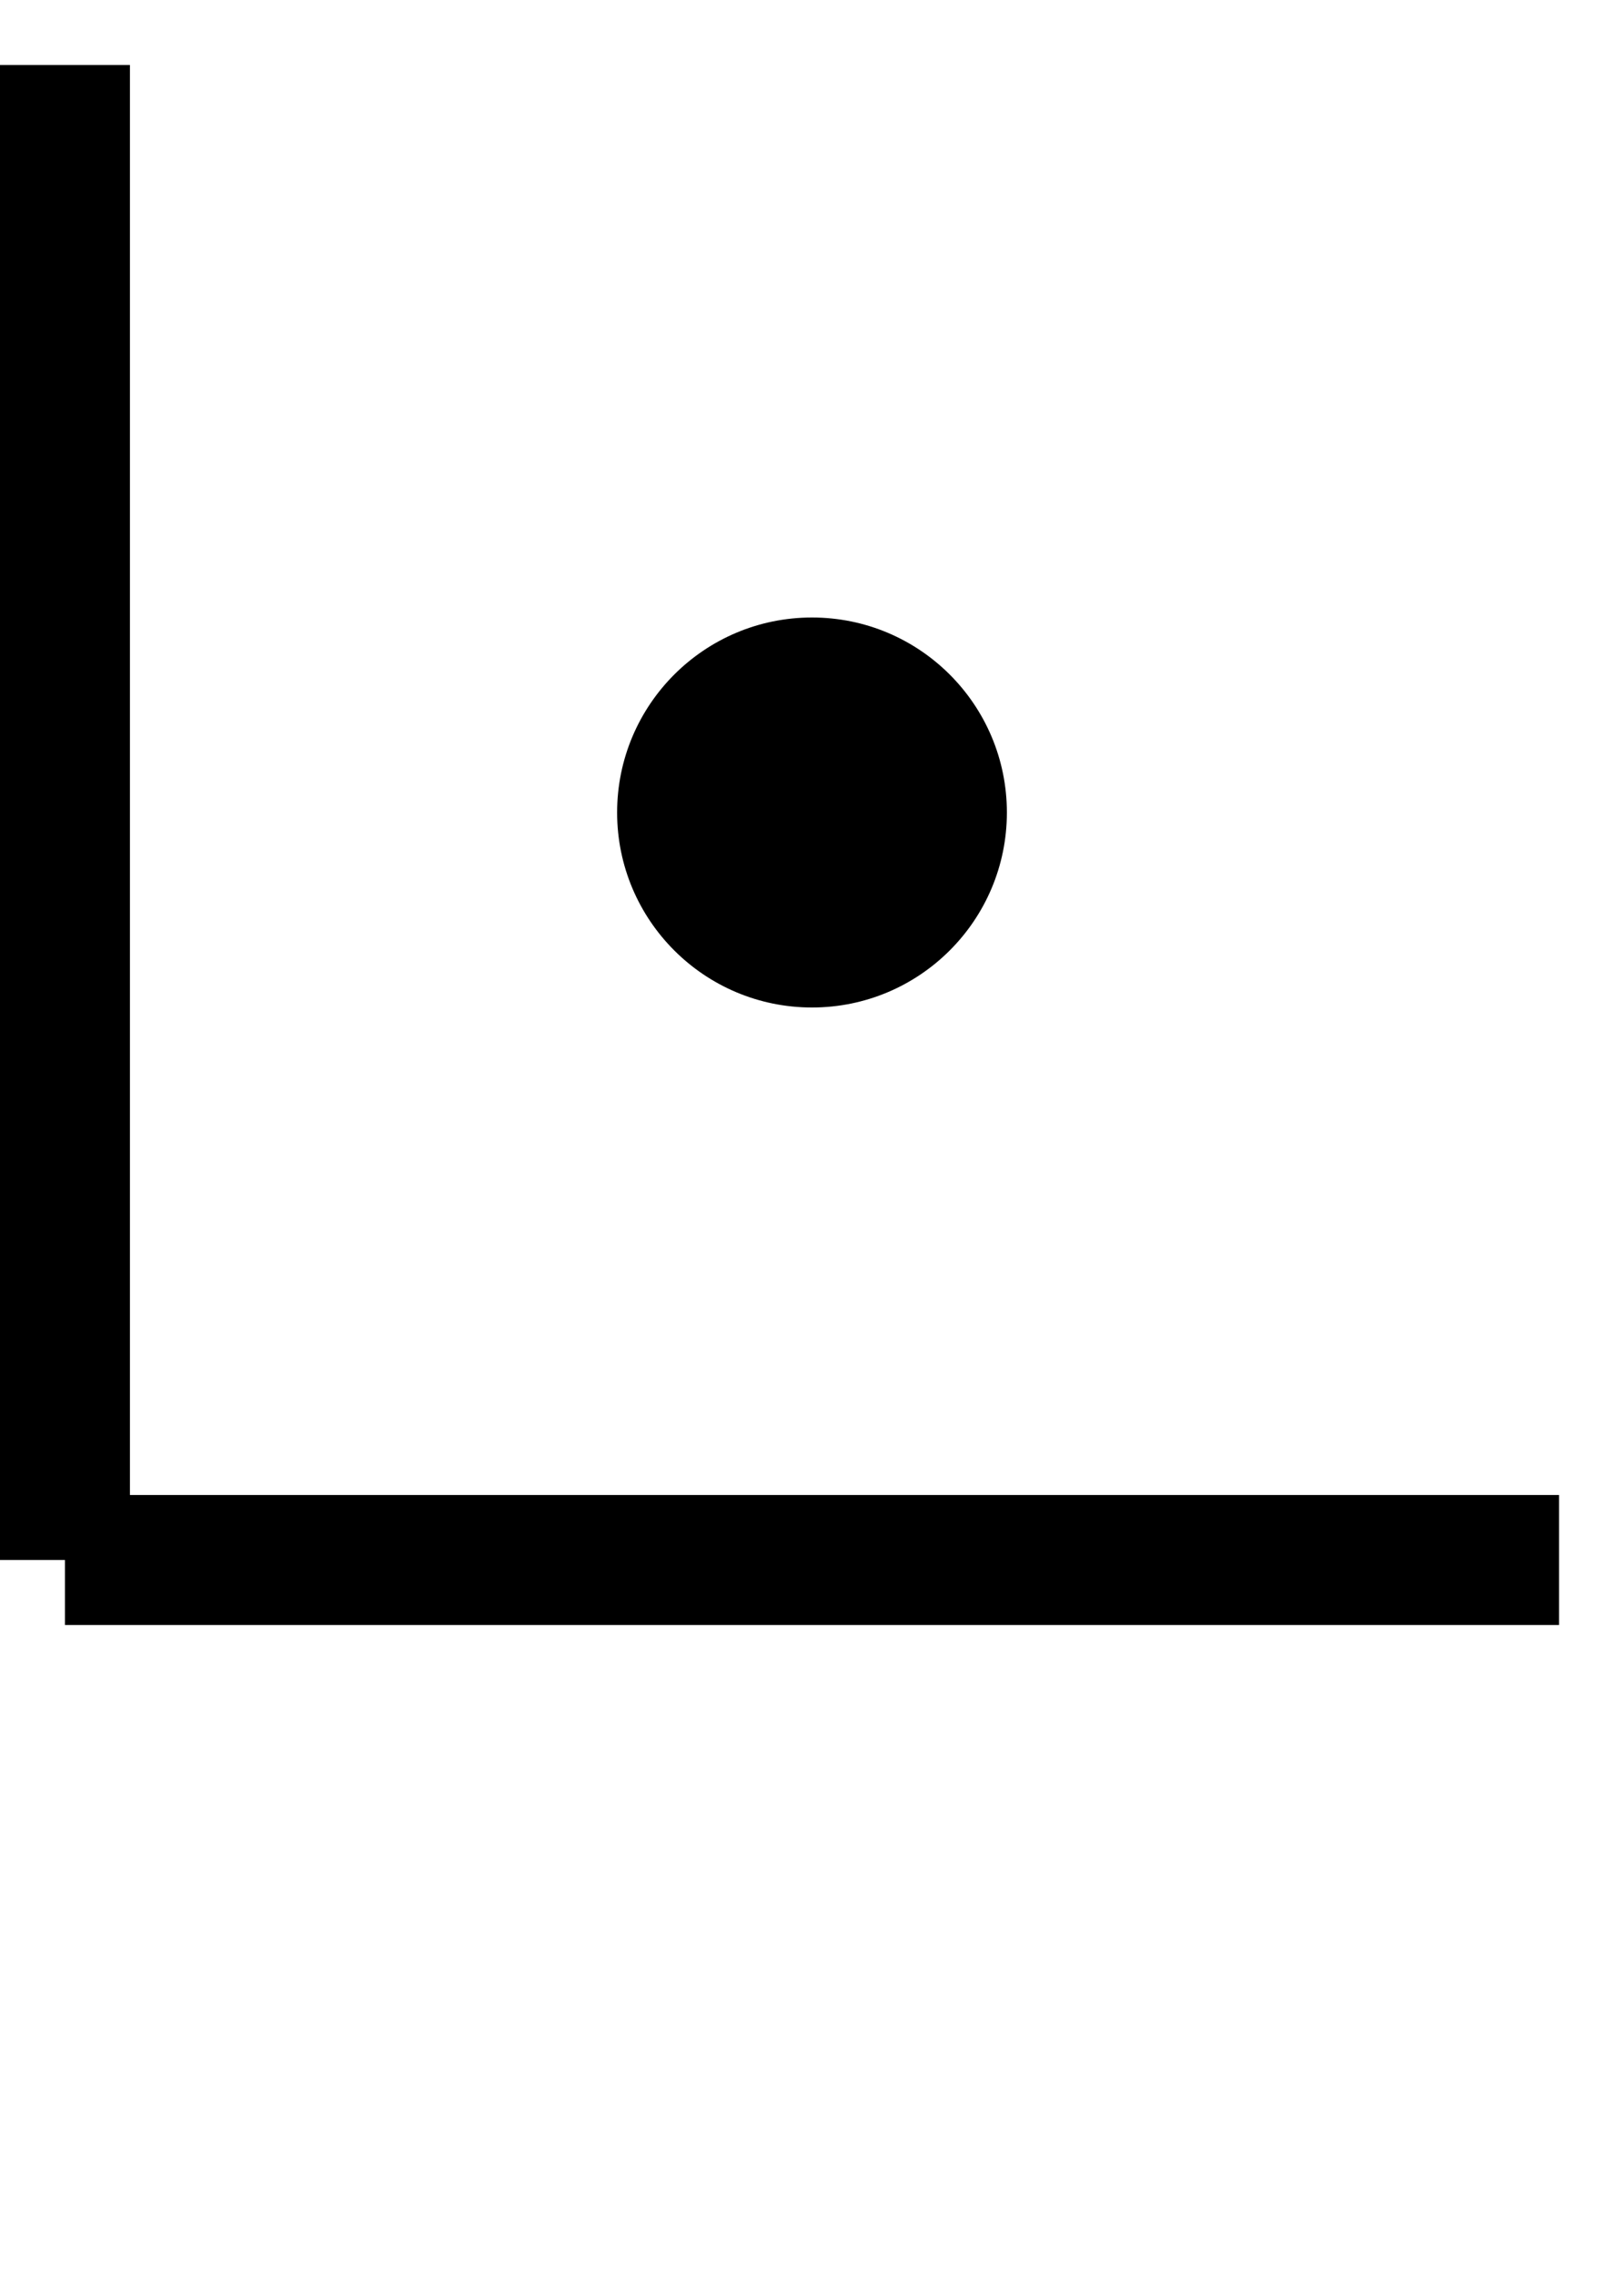 <?xml version="1.0" encoding="utf-8"?>
<svg version="1.1" xmlns="http://www.w3.org/2000/svg" width="25" height="35">
  <line x1=" 1" y1="24" x2="24" y2="24" style="stroke:black;stroke-width:2" />
  <line x1=" 1" y1=" 1" x2=" 1" y2="24" style="stroke:black;stroke-width:2" />
  <circle cx="12.5" cy="12.5" r="3" fill="black" />
</svg>
